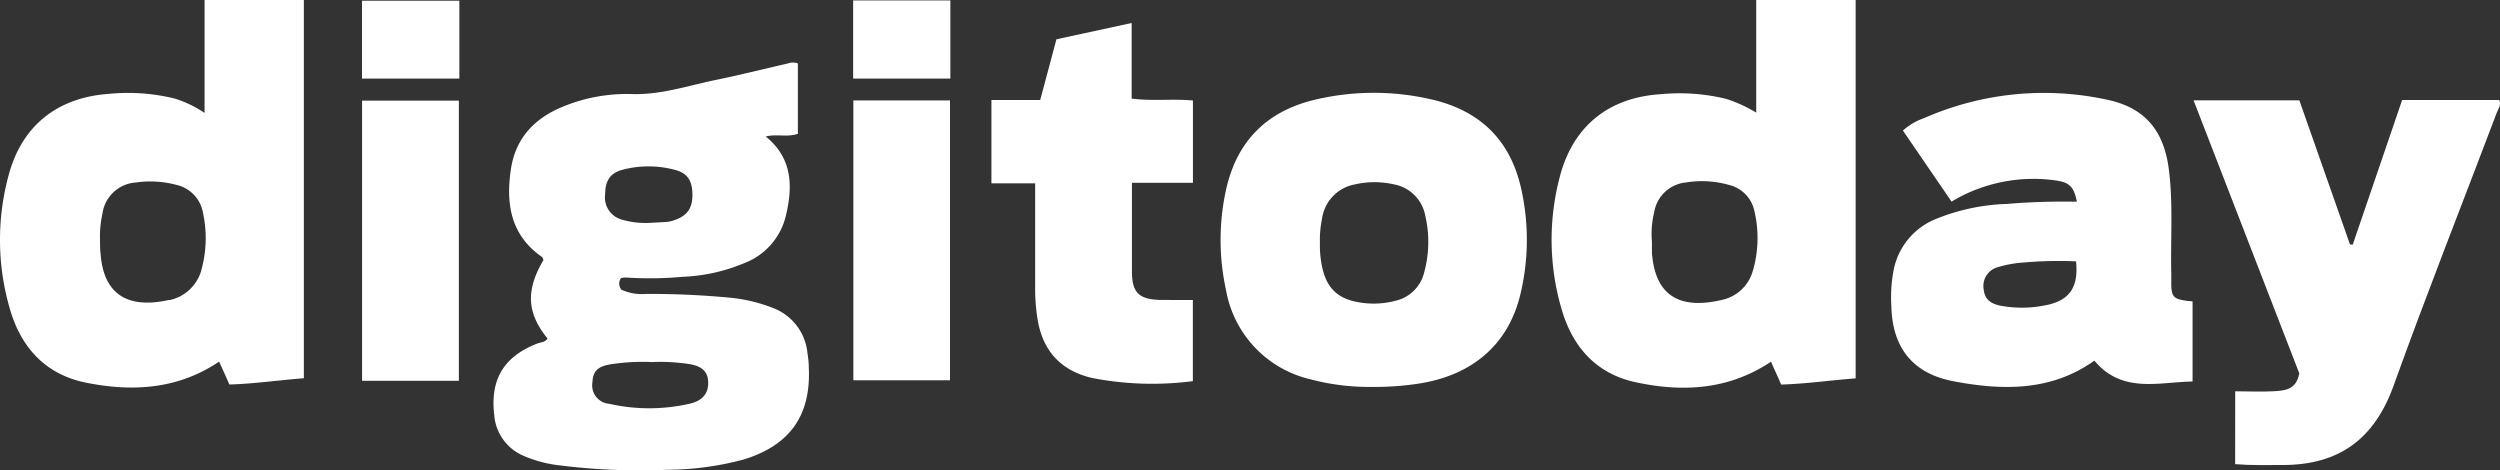 <svg height="65.8" viewBox="0 0 350 65.8" width="350" xmlns="http://www.w3.org/2000/svg"><rect x="0" y="0" width="350" height="65.8" fill="#333333" stroke="none"/><g fill="#fff"><path d="m312.93 54.78c1.87 0 3.57.09 5.27 0s3.27-.19 3.7-2.51l-14.8-38.22h14.81l7.09 20.18h.39l6.91-20.23h13.6c.3.71-.14 1.24-.35 1.77-4.82 12.74-9.84 25.41-14.45 38.23-2.69 7.48-7.67 11.1-15.5 11.1-2.19 0-4.37.07-6.68-.12z"/><path d="m167 42v11.36a44.16 44.16 0 0 1 -14-.42c-4.46-1-7.06-3.82-7.76-8.37a26.78 26.78 0 0 1 -.32-4.18c0-4.86 0-9.72 0-14.72h-6.12v-11.67h6.83l2.27-8.5 10.53-2.28v10.58c2.93.39 5.72 0 8.58.27v11.52h-8.54v6 6.4c0 3 1 3.93 4 4 1.46.01 2.97.01 4.53.01z"/><path d="m119.47 14.06h13.53v39.18h-13.53z"/><path d="m64.24 53.31h-13.55v-39.22h13.55z"/><path d="m119.44.06h13.61v10.94h-13.61z"/><path d="m50.68 11v-10.9h13.63v10.9z"/><path d="m113.23 51.4c0-.67-.09-1.34-.19-2a7.51 7.51 0 0 0 -4.71-6.24 22.32 22.32 0 0 0 -6-1.47 118.19 118.19 0 0 0 -11.86-.54 7 7 0 0 1 -3.47-.59 1.33 1.33 0 0 1 -.07-1.62 2.76 2.76 0 0 1 .67-.09 50.68 50.68 0 0 0 8-.1 24.66 24.66 0 0 0 8.52-1.88 9.44 9.44 0 0 0 5.88-6.57c1-4.13 1-8.12-2.8-11.19 1.58-.39 3 .14 4.5-.38v-9.85a2 2 0 0 0 -1.38 0c-3.32.76-6.65 1.6-10 2.29-3.92.8-7.74 2.12-11.84 2a23.44 23.44 0 0 0 -9.84 1.83c-3.86 1.62-6.45 4.39-7.1 8.61-.74 4.83-.1 9.27 4.32 12.35.13.09.16.3.23.44-2.5 4.22-2.35 7.41.57 11-.39.55-.94.5-1.38.67-4.72 1.82-6.67 5-6.09 10a6.76 6.76 0 0 0 4.17 5.77 17.37 17.37 0 0 0 4.74 1.28 90.36 90.36 0 0 0 15.32.65 41.77 41.77 0 0 0 10.65-1.43c6.5-1.97 9.5-6.18 9.16-12.94zm-26.12-27.62a14.22 14.22 0 0 1 7.38 0c1.74.46 2.41 1.47 2.45 3.37s-.66 3-2.38 3.62a4.65 4.65 0 0 1 -1.05.28c-.91.08-1.82.11-2.73.16a11.76 11.76 0 0 1 -3.78-.48 3.21 3.21 0 0 1 -2.28-3.53c.01-1.89.7-2.97 2.39-3.42zm9.4 32.75a25.44 25.44 0 0 1 -11.23 0 2.58 2.58 0 0 1 -2.34-3c.06-1.53.71-2.24 2.57-2.53a28.72 28.72 0 0 1 5.73-.31 27.12 27.12 0 0 1 5 .24c2 .27 2.82 1.05 2.9 2.45.1 1.62-.71 2.72-2.63 3.15z"/><path d="m245.87 0v15.77a19.51 19.51 0 0 0 -4.18-1.92 27.55 27.55 0 0 0 -9.22-.66c-7.23.46-12.22 4.45-14.07 11.46a34.4 34.4 0 0 0 .26 18.75c1.54 5.23 4.86 8.92 10.28 10.1 6.61 1.44 13.06 1.1 19-2.86.43 1 .95 2.07 1.42 3.2 3.45-.1 6.78-.59 10.43-.87v-52.97zm-.45 37.82a5.73 5.73 0 0 1 -4.42 4.18c-4.68 1.09-9.23.4-9.73-6.63 0-.61 0-1.22 0-1.53a12.73 12.73 0 0 1 .31-4.11 5 5 0 0 1 4.48-4.19 13.87 13.87 0 0 1 6 .35 4.77 4.77 0 0 1 3.58 3.77 16.41 16.41 0 0 1 -.21 8.16z"/><path d="m28.64 0v15.81a15.82 15.82 0 0 0 -4.14-2 27.22 27.22 0 0 0 -9.24-.67c-7.26.5-12.26 4.5-14.08 11.5a34.43 34.43 0 0 0 .25 18.76c1.56 5.31 5 9 10.46 10.14 6.54 1.35 13 1 18.79-2.92.44 1 .95 2.08 1.43 3.21 3.45-.1 6.78-.59 10.43-.88v-52.95zm-.44 37.8a5.92 5.92 0 0 1 -4.39 4.2h-.18c-4.73 1.05-9.06.09-9.55-6.48-.08-.65-.08-1.38-.08-2.11a13.67 13.67 0 0 1 .33-3.41 5.06 5.06 0 0 1 4.67-4.45 14.18 14.18 0 0 1 5.61.31 4.87 4.87 0 0 1 3.82 4 16.58 16.58 0 0 1 -.24 7.94z"/><path d="m305.91 42.08c-1.56-.24-1.87-.57-1.93-2.1 0-.55 0-1.1 0-1.64-.12-4.87.28-9.74-.34-14.6-.69-5.5-3.39-8.72-8.78-9.81a41.67 41.67 0 0 0 -25.54 2.63 8.43 8.43 0 0 0 -2.91 1.72l6.81 9.95a20.53 20.53 0 0 1 3.47-1.7 22.17 22.17 0 0 1 10.94-1.29c2.08.27 2.71.84 3.13 3a96 96 0 0 0 -9.78.31 28.74 28.74 0 0 0 -10.11 2.17 9.73 9.73 0 0 0 -5.76 7.07 20.59 20.59 0 0 0 -.32 5.09c.14 5.8 3 9.42 8.71 10.5 6.86 1.3 13.67 1.42 19.71-2.89 3.89 4.65 9 3 13.75 2.92v-11.21c-.38-.05-.76-.07-1.05-.12zm-19.33.61a16.26 16.26 0 0 1 -6.5.11c-1.54-.31-2.24-1-2.37-2.33a2.72 2.72 0 0 1 2-3.07 16.23 16.23 0 0 1 3.75-.66 55.31 55.31 0 0 1 7.19-.15c.35 3.58-.86 5.41-4.07 6.11z"/><path d="m213 26.58c-1.5-7-5.86-11.16-12.76-12.7a35.74 35.74 0 0 0 -16.11.07c-6.88 1.62-11.11 5.95-12.55 12.92a32.73 32.73 0 0 0 .07 13.77 15.59 15.59 0 0 0 11.72 12.44 32.46 32.46 0 0 0 8.84 1.09 40.38 40.38 0 0 0 6.18-.43c7.66-1.11 12.76-5.45 14.46-12.52a32.65 32.65 0 0 0 .15-14.64zm-13.61 11.54a5.37 5.37 0 0 1 -4.07 4 11.9 11.9 0 0 1 -5.24.17c-2.91-.52-4.4-2.08-5-5a14.18 14.18 0 0 1 -.29-3.26 14.55 14.55 0 0 1 .3-3.44 5.67 5.67 0 0 1 4.63-4.78 12.23 12.23 0 0 1 5.42 0 5.45 5.45 0 0 1 4.39 4.35 16.14 16.14 0 0 1 -.14 7.96z"/></g></svg>